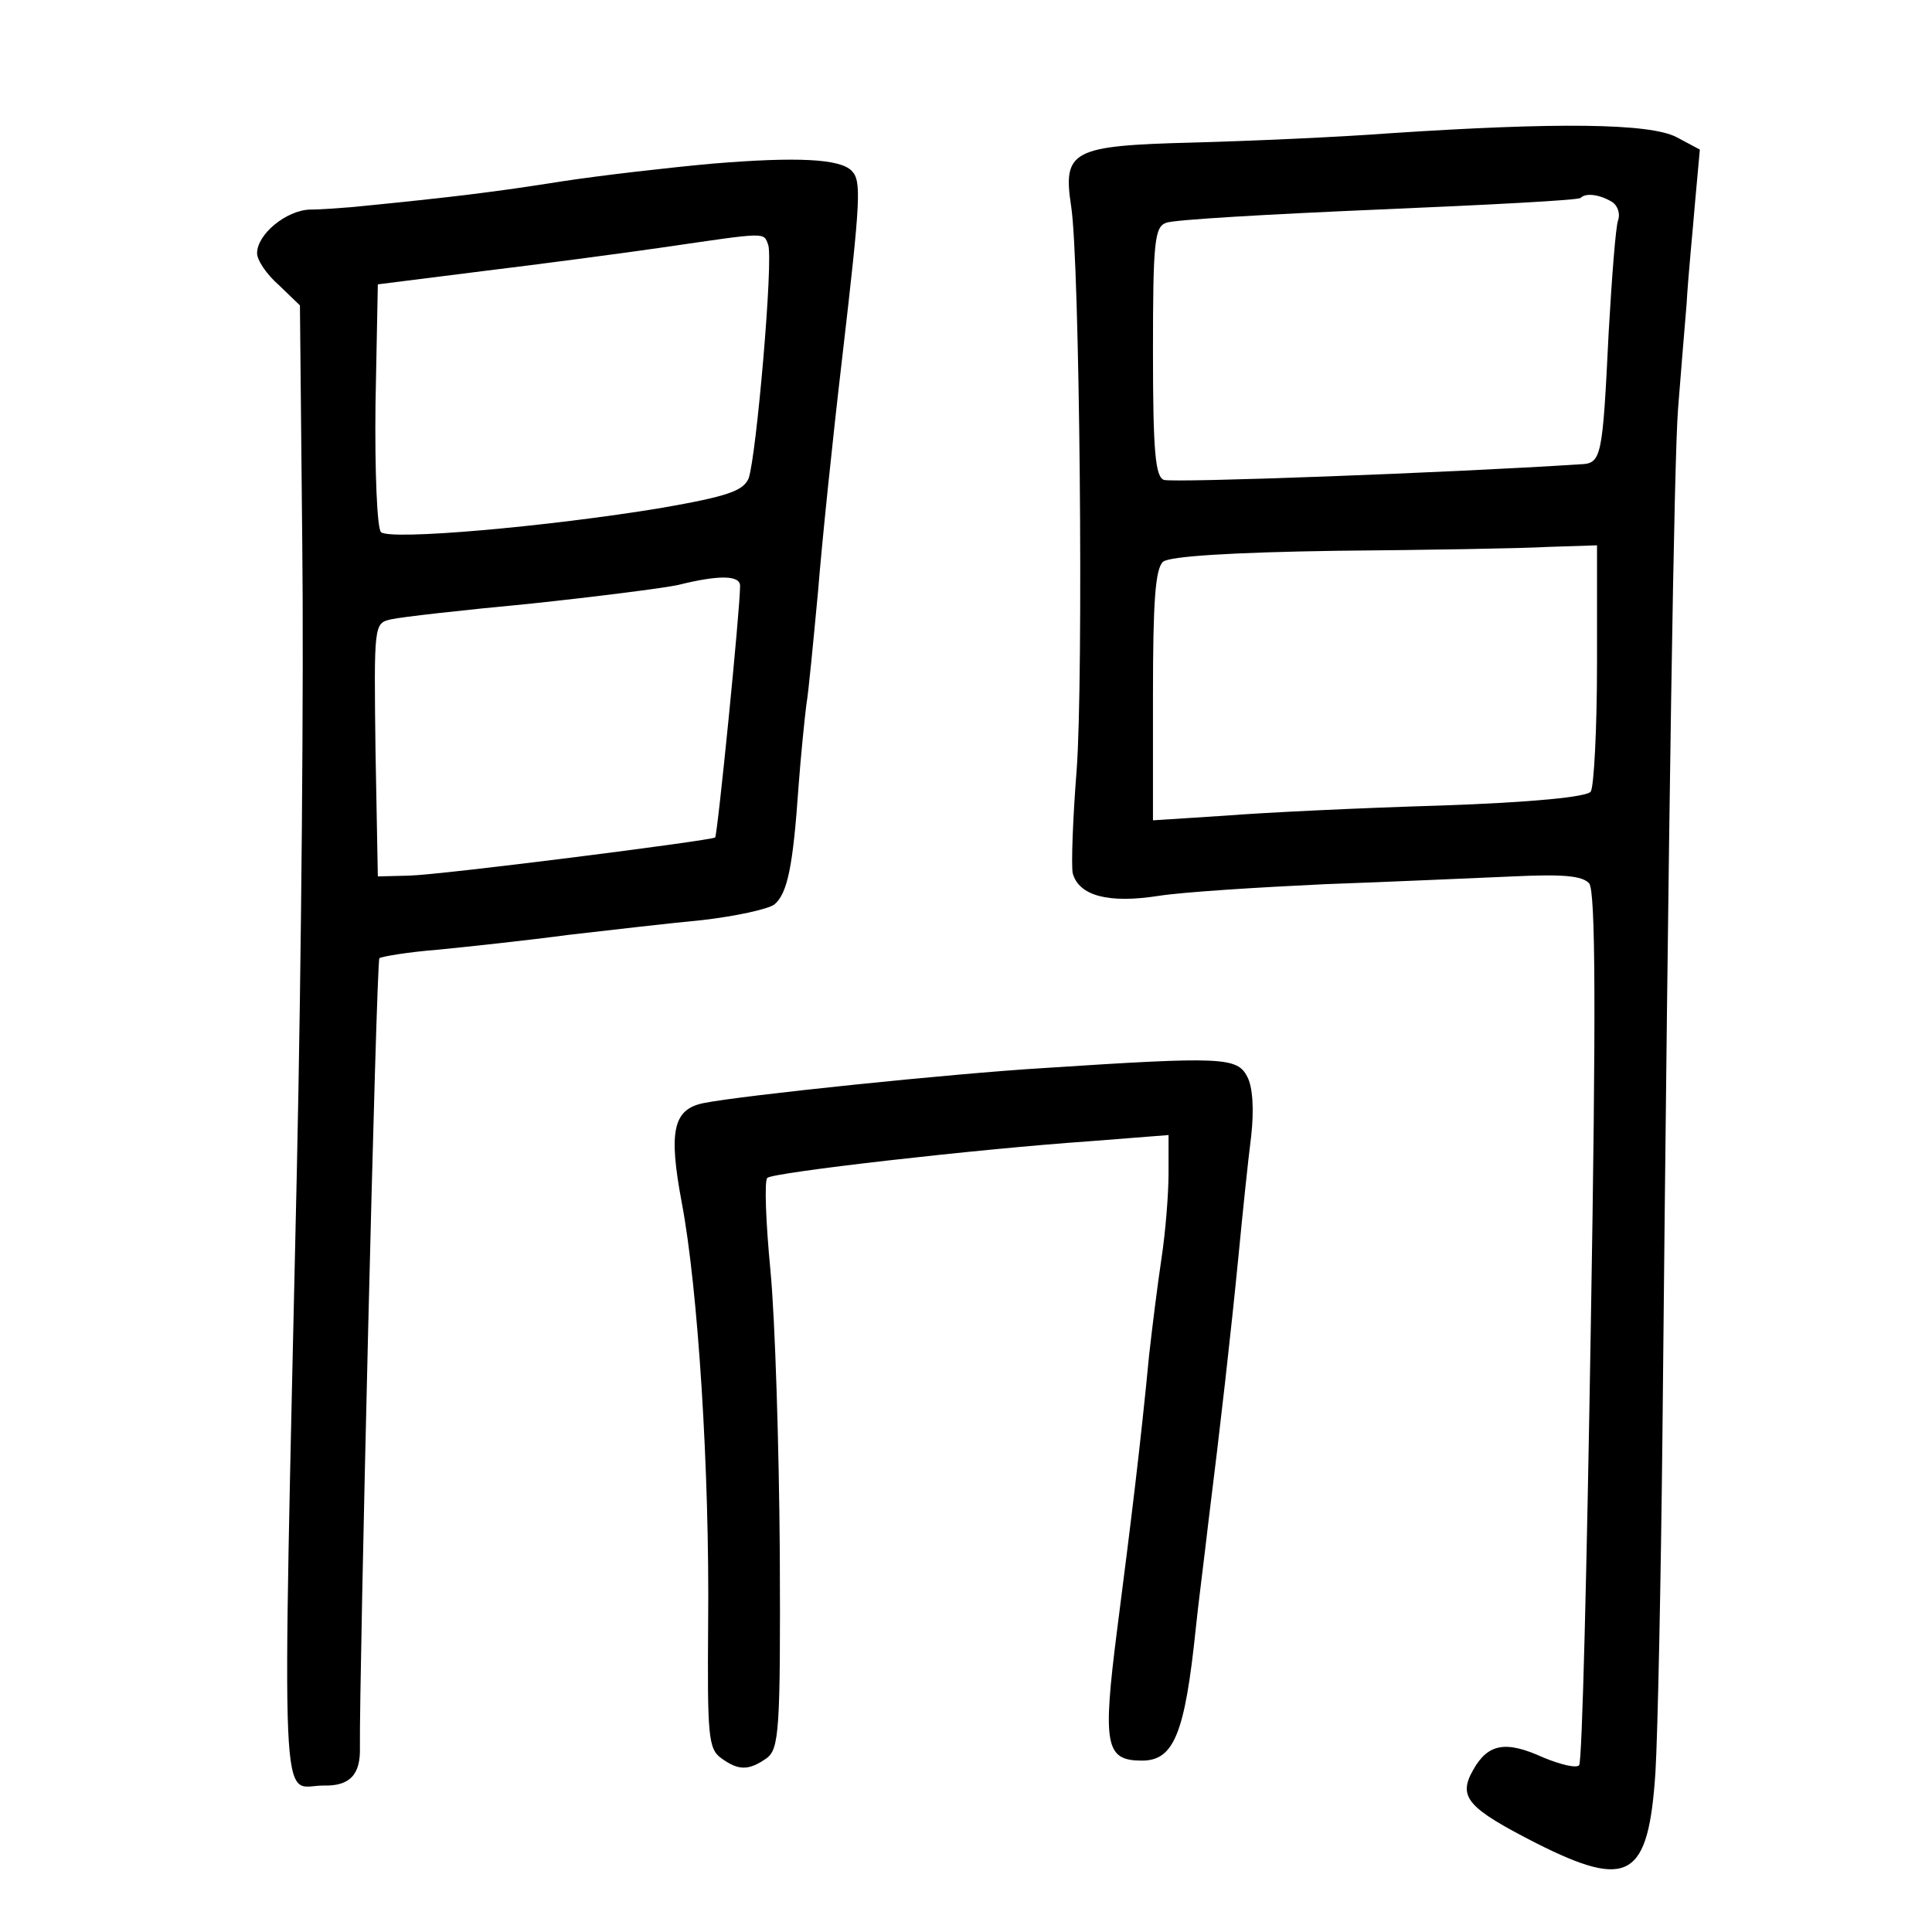 <?xml version="1.0" standalone="no"?>
<!DOCTYPE svg PUBLIC "-//W3C//DTD SVG 20010904//EN"
 "http://www.w3.org/TR/2001/REC-SVG-20010904/DTD/svg10.dtd">
<svg version="1.0" xmlns="http://www.w3.org/2000/svg"
 width="248pt" height="248pt" viewBox="0 0 248 248"
 preserveAspectRatio="xMidYMid meet">
<g transform="translate(0,248) scale(0.1,-0.1)"
fill="#000000" stroke="none">
<path d="M1785 2309 c-66 -5 -180 -10 -254 -12 -155 -4 -167 -10 -156 -82 11
-70 16 -605 7 -724 -5 -63 -7 -122 -5 -132 8 -29 46 -39 110 -29 32 5 128 11
213 15 85 3 194 8 242 10 64 3 89 1 98 -9 8 -11 9 -159 2 -570 -5 -306 -11
-559 -15 -562 -4 -4 -24 1 -46 10 -48 22 -71 18 -90 -16 -20 -35 -7 -49 81
-94 119 -60 144 -45 153 91 3 50 7 245 9 435 8 820 15 1250 20 1315 3 39 8 99
11 135 2 36 8 95 11 132 l6 66 -30 16 c-35 18 -155 19 -367 5z m284 -88 c8 -5
11 -16 8 -24 -3 -8 -8 -73 -12 -143 -8 -163 -9 -169 -37 -170 -169 -11 -523
-24 -534 -20 -11 4 -14 37 -14 165 0 140 2 160 17 165 9 4 132 11 272 17 141
6 258 12 260 15 7 7 25 4 40 -5z m-19 -593 c0 -84 -4 -158 -8 -164 -4 -7 -76
-14 -192 -18 -102 -3 -227 -9 -277 -13 l-93 -6 0 160 c0 121 3 163 13 172 9 7
89 12 223 14 115 1 237 3 272 5 l62 2 0 -152z"/>
<path d="M915 2270 c-55 -5 -143 -15 -195 -23 -82 -13 -137 -20 -270 -33 -14
-1 -37 -3 -52 -3 -31 -1 -68 -32 -68 -56 0 -9 12 -27 28 -41 l27 -26 3 -306
c2 -169 -1 -532 -7 -807 -19 -857 -22 -787 34 -787 34 -1 48 14 47 49 -1 88
21 1009 25 1013 2 2 37 8 76 11 40 4 115 12 167 19 52 6 130 15 172 19 43 5
84 14 92 20 17 14 24 50 31 151 3 41 8 89 10 105 3 17 9 82 15 145 5 63 19
198 31 300 24 207 25 228 12 241 -15 15 -69 18 -178 9z m71 -104 c7 -18 -15
-271 -25 -300 -7 -16 -26 -23 -112 -38 -145 -24 -349 -42 -360 -31 -5 5 -8 79
-7 164 l3 154 135 17 c74 9 180 23 235 31 130 19 125 19 131 3z m-36 -438 c0
-31 -29 -320 -32 -323 -5 -4 -351 -48 -393 -49 l-40 -1 -3 162 c-2 162 -2 163
20 168 13 3 93 12 178 20 85 9 171 20 190 24 52 13 80 13 80 -1z"/>
<path d="M1340 1109 c-117 -7 -387 -35 -437 -45 -39 -8 -45 -36 -28 -127 21
-110 36 -346 34 -541 -1 -144 0 -161 17 -173 22 -16 35 -16 58 0 16 12 18 34
17 263 -1 137 -6 300 -12 363 -6 62 -8 116 -4 119 7 7 269 37 413 47 l102 8 0
-49 c0 -27 -4 -76 -9 -109 -5 -33 -12 -89 -16 -125 -11 -115 -23 -212 -41
-352 -19 -149 -15 -168 32 -168 41 0 55 35 69 170 3 30 11 91 16 135 16 128
29 243 39 345 5 52 12 120 16 151 4 35 2 64 -5 77 -13 25 -32 26 -261 11z"/>
</g>
</svg>
